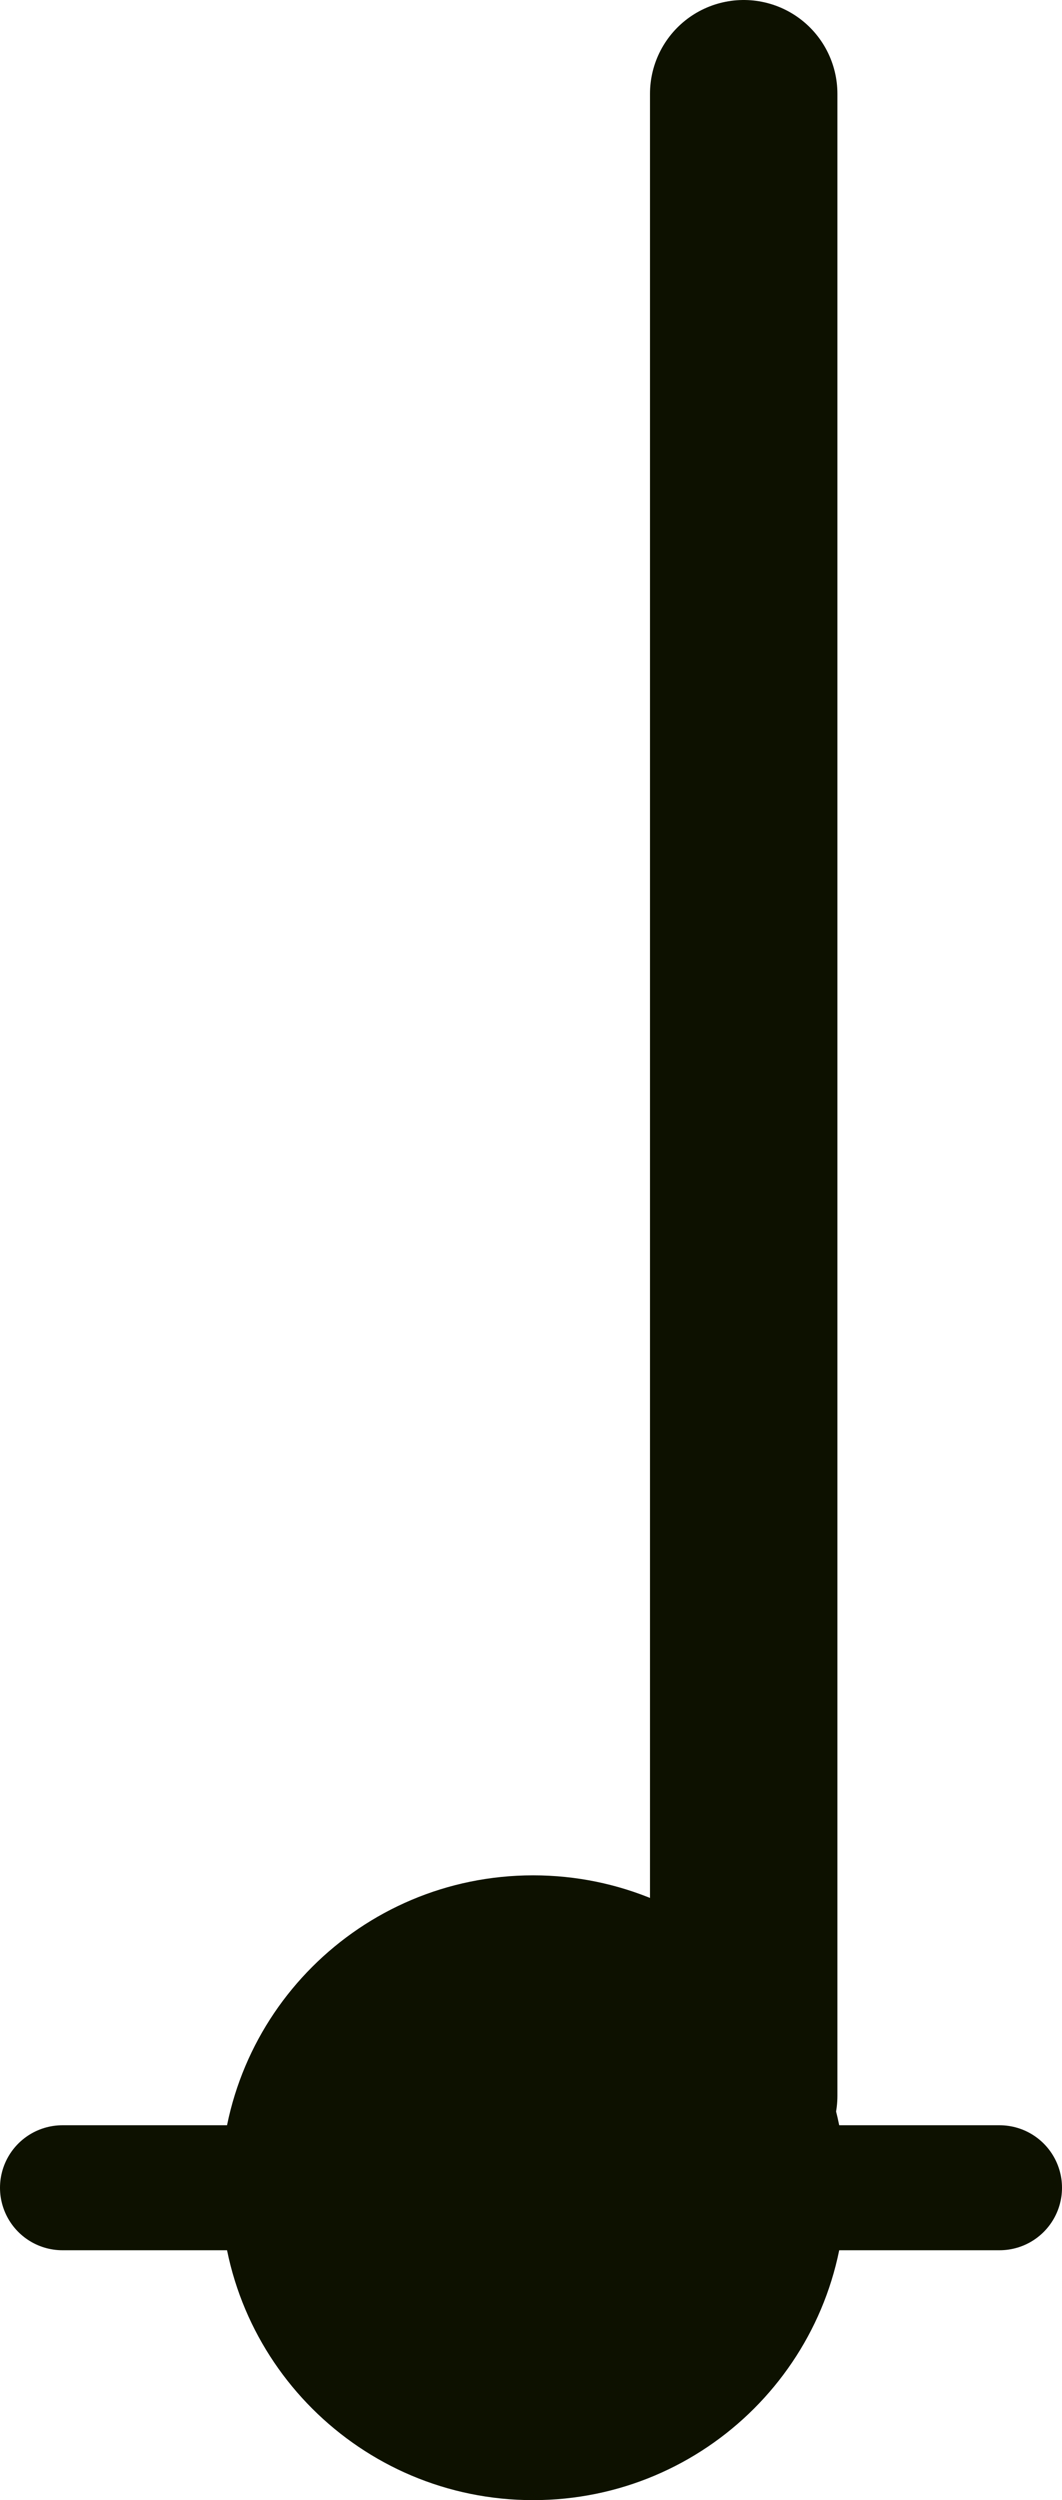 <?xml version="1.0" encoding="UTF-8" standalone="no"?>
<!-- Created with Inkscape (http://www.inkscape.org/) -->

<svg
   xmlns:dc="http://purl.org/dc/elements/1.1/"
   xmlns:cc="http://creativecommons.org/ns#"
   xmlns:rdf="http://www.w3.org/1999/02/22-rdf-syntax-ns#"
   xmlns:svg="http://www.w3.org/2000/svg"
   xmlns="http://www.w3.org/2000/svg"
   xmlns:sodipodi="http://sodipodi.sourceforge.net/DTD/sodipodi-0.dtd"
   xmlns:inkscape="http://www.inkscape.org/namespaces/inkscape"
   preserveAspectRatio="xMinYMin meet"
   viewBox="0 0 1700 4000"
   width="1700"
   height="4000"
   id="svg3378"
   version="1.1"
   inkscape:version="0.48.3.1 r9886"
   sodipodi:docname="note-slashed.svg">
  <defs
     id="defs3380" />
  <sodipodi:namedview
     id="base"
     pagecolor="#ffffff"
     bordercolor="#666666"
     borderopacity="1.0"
     inkscape:pageopacity="0.0"
     inkscape:pageshadow="2"
     inkscape:zoom="0.12374369"
     inkscape:cx="295.44195"
     inkscape:cy="1826.3458"
     inkscape:document-units="px"
     inkscape:current-layer="capa1"
     showgrid="false"
     fit-margin-top="0"
     fit-margin-left="0"
     fit-margin-right="0"
     fit-margin-bottom="0"
     inkscape:window-width="1364"
     inkscape:window-height="766"
     inkscape:window-x="0"
     inkscape:window-y="0"
     inkscape:window-maximized="0"
     showguides="true"
     inkscape:guide-bbox="true" />
  <g
     inkscape:label="Capa 1"
     inkscape:groupmode="layer"
     id="capa1"
     transform="translate(271.874,2991.715)">
    <path
       sodipodi:type="arc"
       style="fill:#0d1100;fill-opacity:1;fill-rule:nonzero;stroke:none"
       id="path4939-8-6"
       sodipodi:cx="229.10715"
       sodipodi:cy="376.78571"
       sodipodi:rx="13.75"
       sodipodi:ry="13.75"
       d="m 242.857,376.786 c 0,7.594 -6.156,13.75 -13.75,13.75 -7.594,0 -13.75,-6.156 -13.75,-13.75 0,-7.594 6.156,-13.75 13.75,-13.75 7.594,0 13.75,6.156 13.75,13.75 z"
       transform="matrix(36.362,0,0,36.35,-7749.26,-13187.714)" />
    <path
       style="fill:none;stroke:#0d1100;stroke-width:200;stroke-linecap:round;stroke-linejoin:miter;stroke-miterlimit:4;stroke-opacity:1;stroke-dasharray:none"
       d="m -171.874,508.473 1500,0"
       id="path5651"
       inkscape:connector-curvature="0" />
    <path
       style="fill:none;stroke:#0d1100;stroke-width:300;stroke-linecap:round;stroke-linejoin:miter;stroke-miterlimit:4;stroke-opacity:1;stroke-dasharray:none"
       d="m 918.602,-2841.715 0,3203.089"
       id="path5651-1"
       inkscape:connector-curvature="0" />
  </g>
</svg>
